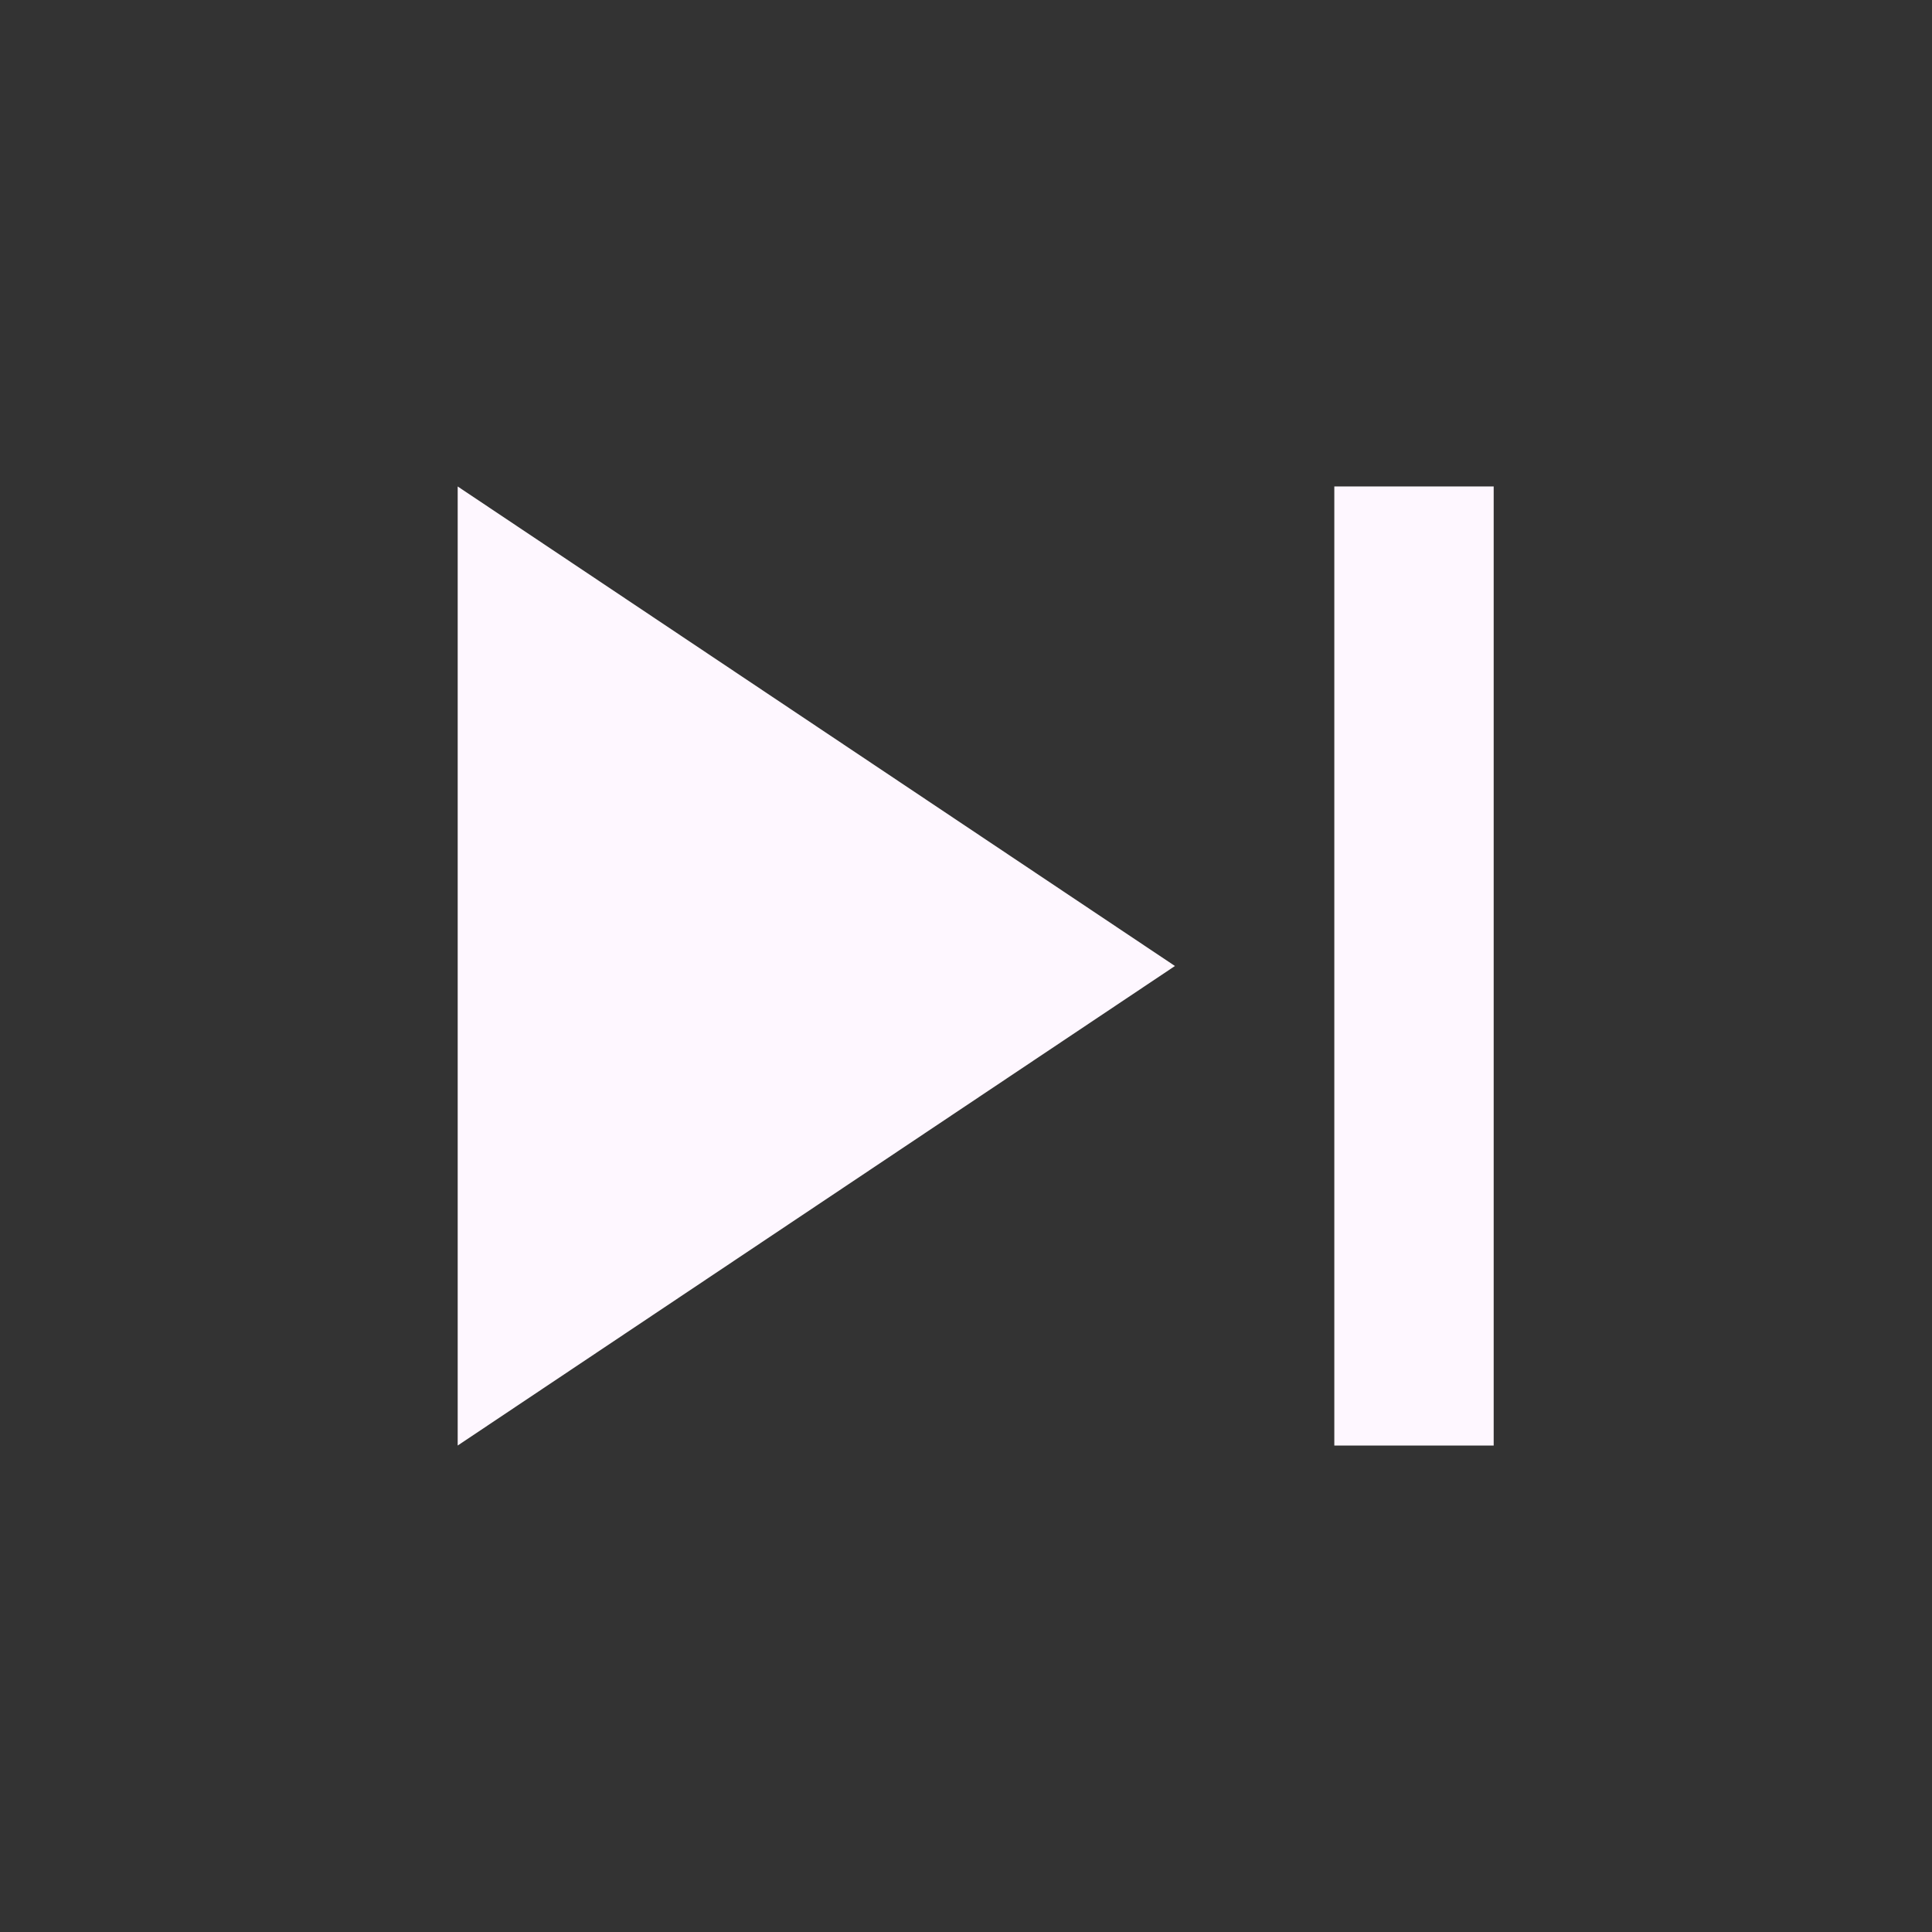 <svg width="39" height="39" viewBox="0 0 39 39" fill="none" xmlns="http://www.w3.org/2000/svg">
<rect x="0" y="0" width="39" height="39" fill="#333333" stroke="none"/>
<path d="M30.152 29.18V9.82H26.935V29.18H30.152ZM9.239 29.18L23.718 19.5L9.239 9.82V29.18Z" fill="#FEF7FF"/>
</svg>
